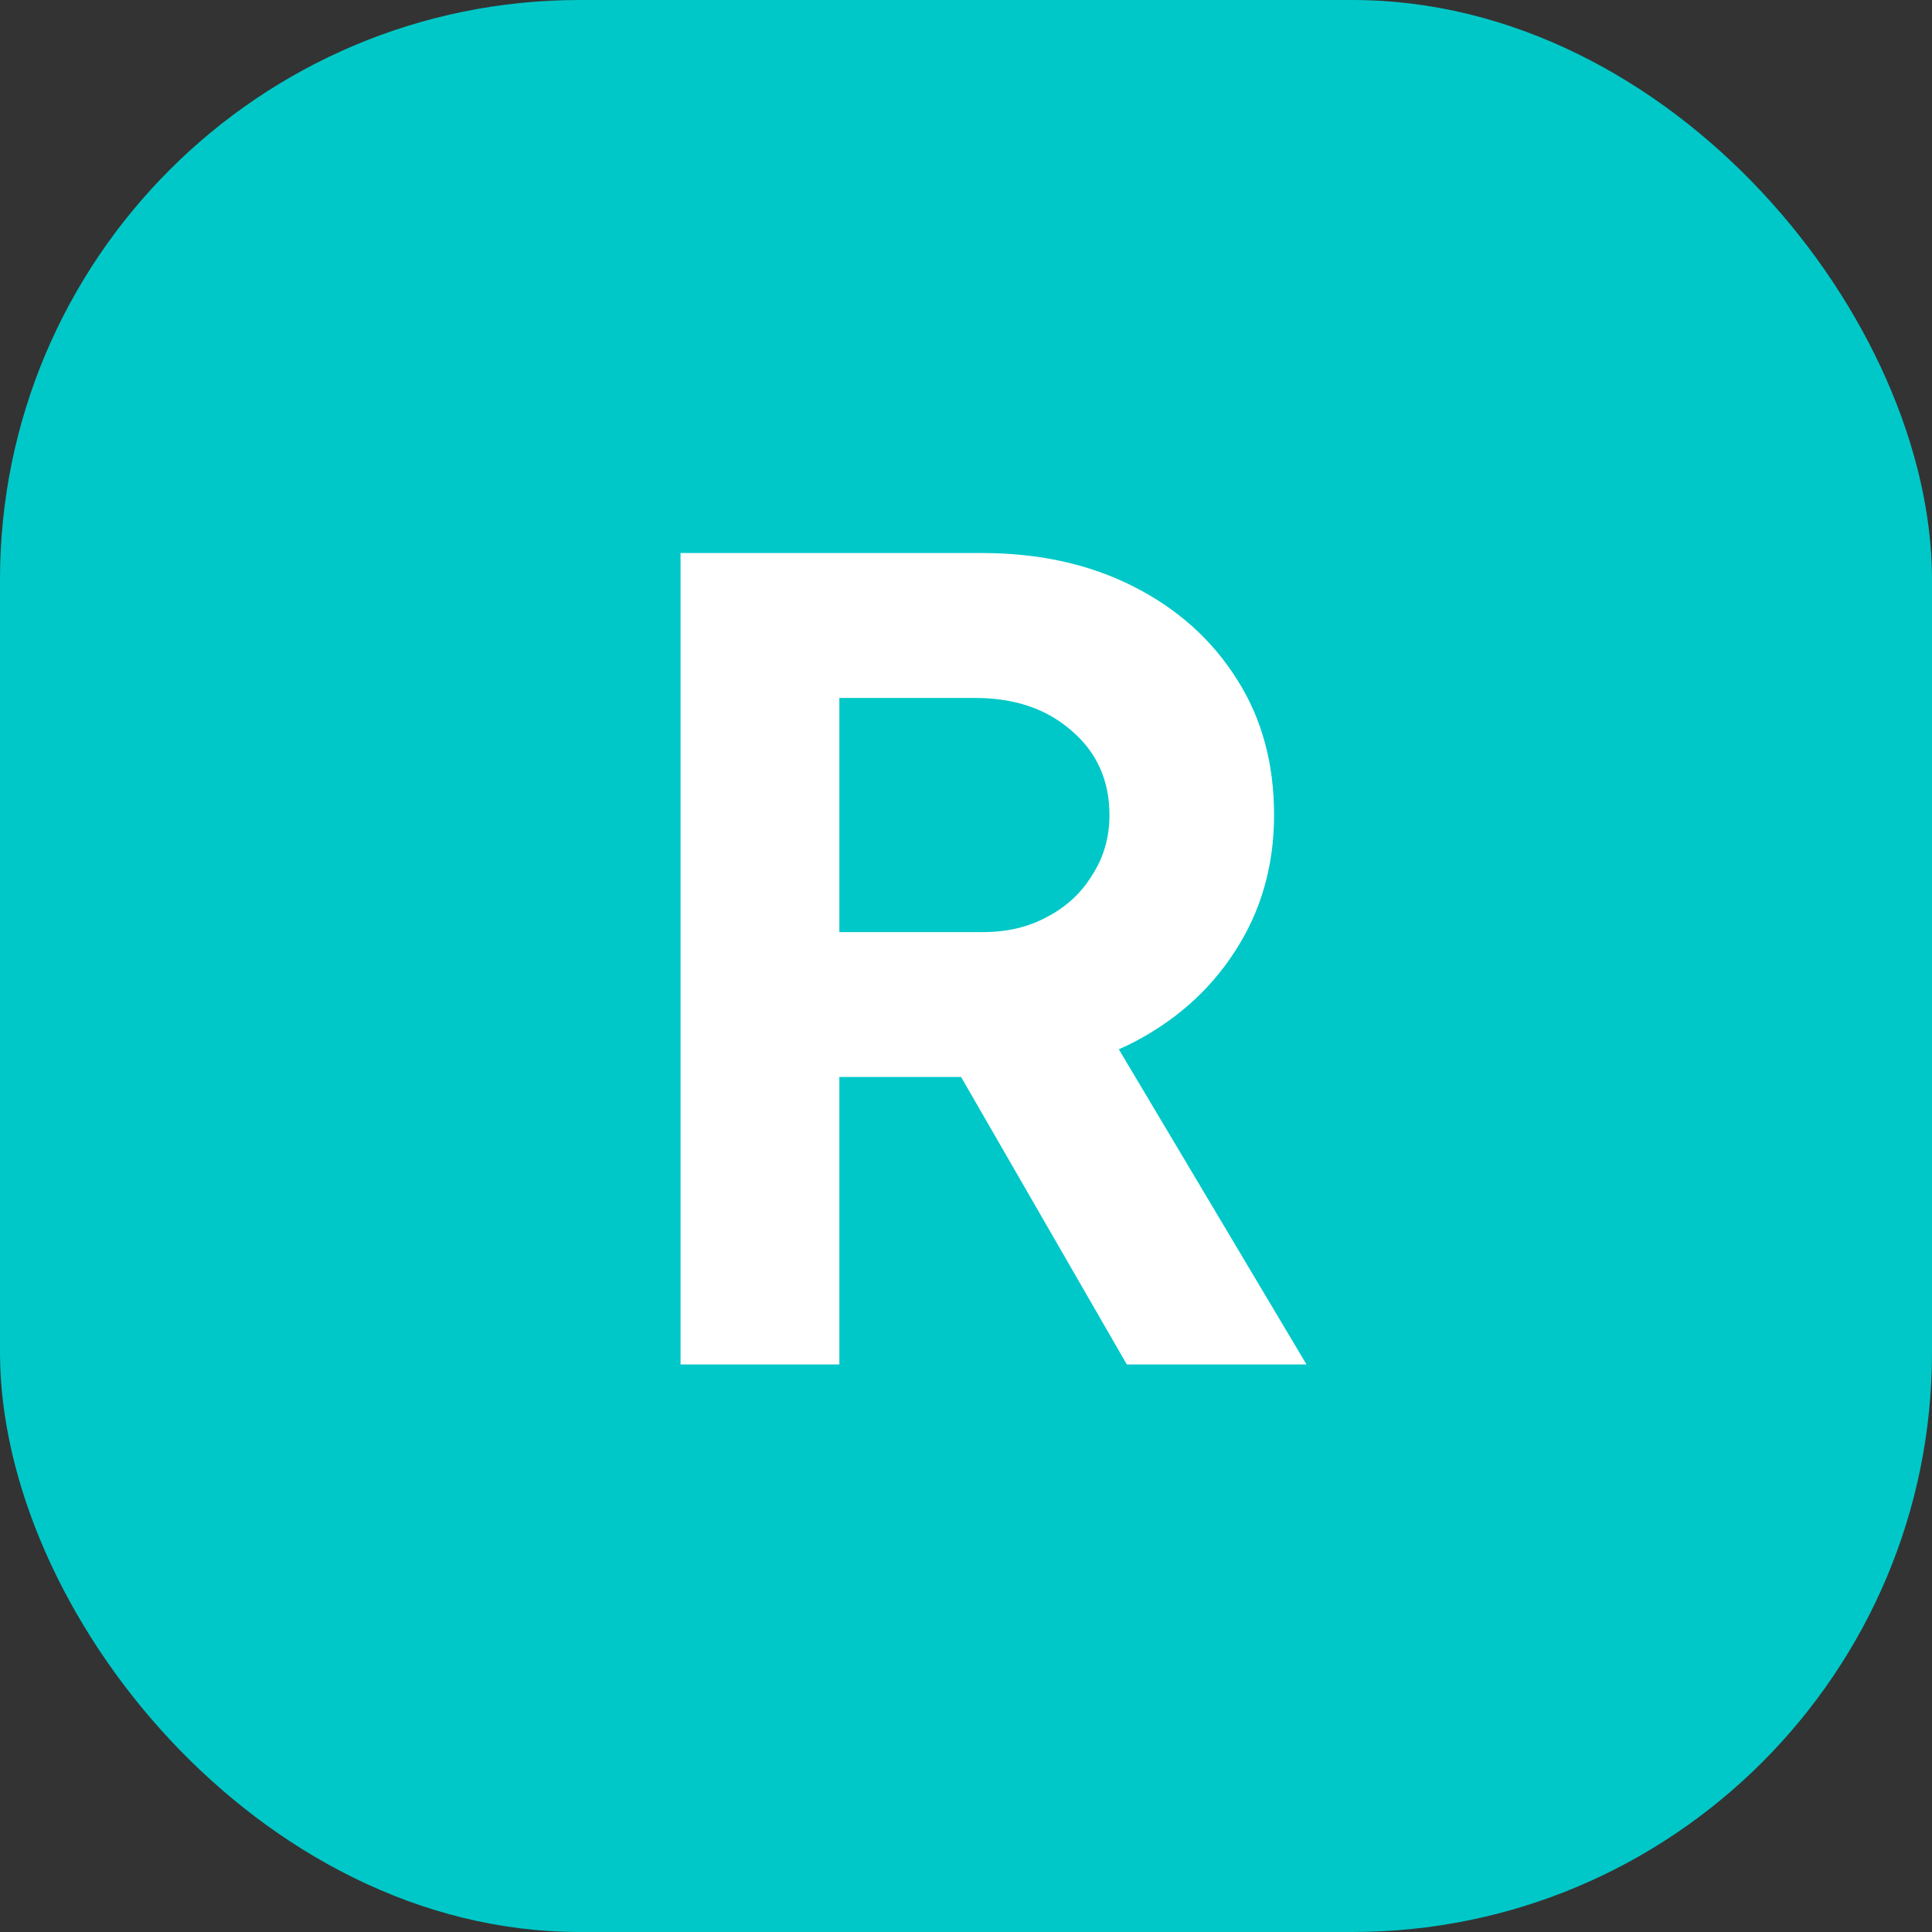 <svg width="20" height="20" viewBox="0 0 20 20" fill="none" xmlns="http://www.w3.org/2000/svg">
<rect x="0" y="0" width="20" height="20" fill="#333333" stroke="none"/>
<rect width="20" height="20" rx="6" fill="#00C8C8"/>
<path d="M7.045 14.125V5.725H10.165C10.757 5.725 11.281 5.841 11.737 6.073C12.193 6.305 12.549 6.625 12.805 7.033C13.061 7.433 13.189 7.901 13.189 8.437C13.189 8.965 13.053 9.437 12.781 9.853C12.517 10.261 12.153 10.581 11.689 10.813C11.225 11.037 10.697 11.149 10.105 11.149H8.689V14.125H7.045ZM11.665 14.125L9.721 10.753L10.981 9.853L13.525 14.125H11.665ZM8.689 9.649H10.177C10.425 9.649 10.645 9.597 10.837 9.493C11.037 9.389 11.193 9.245 11.305 9.061C11.425 8.877 11.485 8.669 11.485 8.437C11.485 8.077 11.353 7.785 11.089 7.561C10.833 7.337 10.501 7.225 10.093 7.225H8.689V9.649Z" fill="white"/>
</svg>

